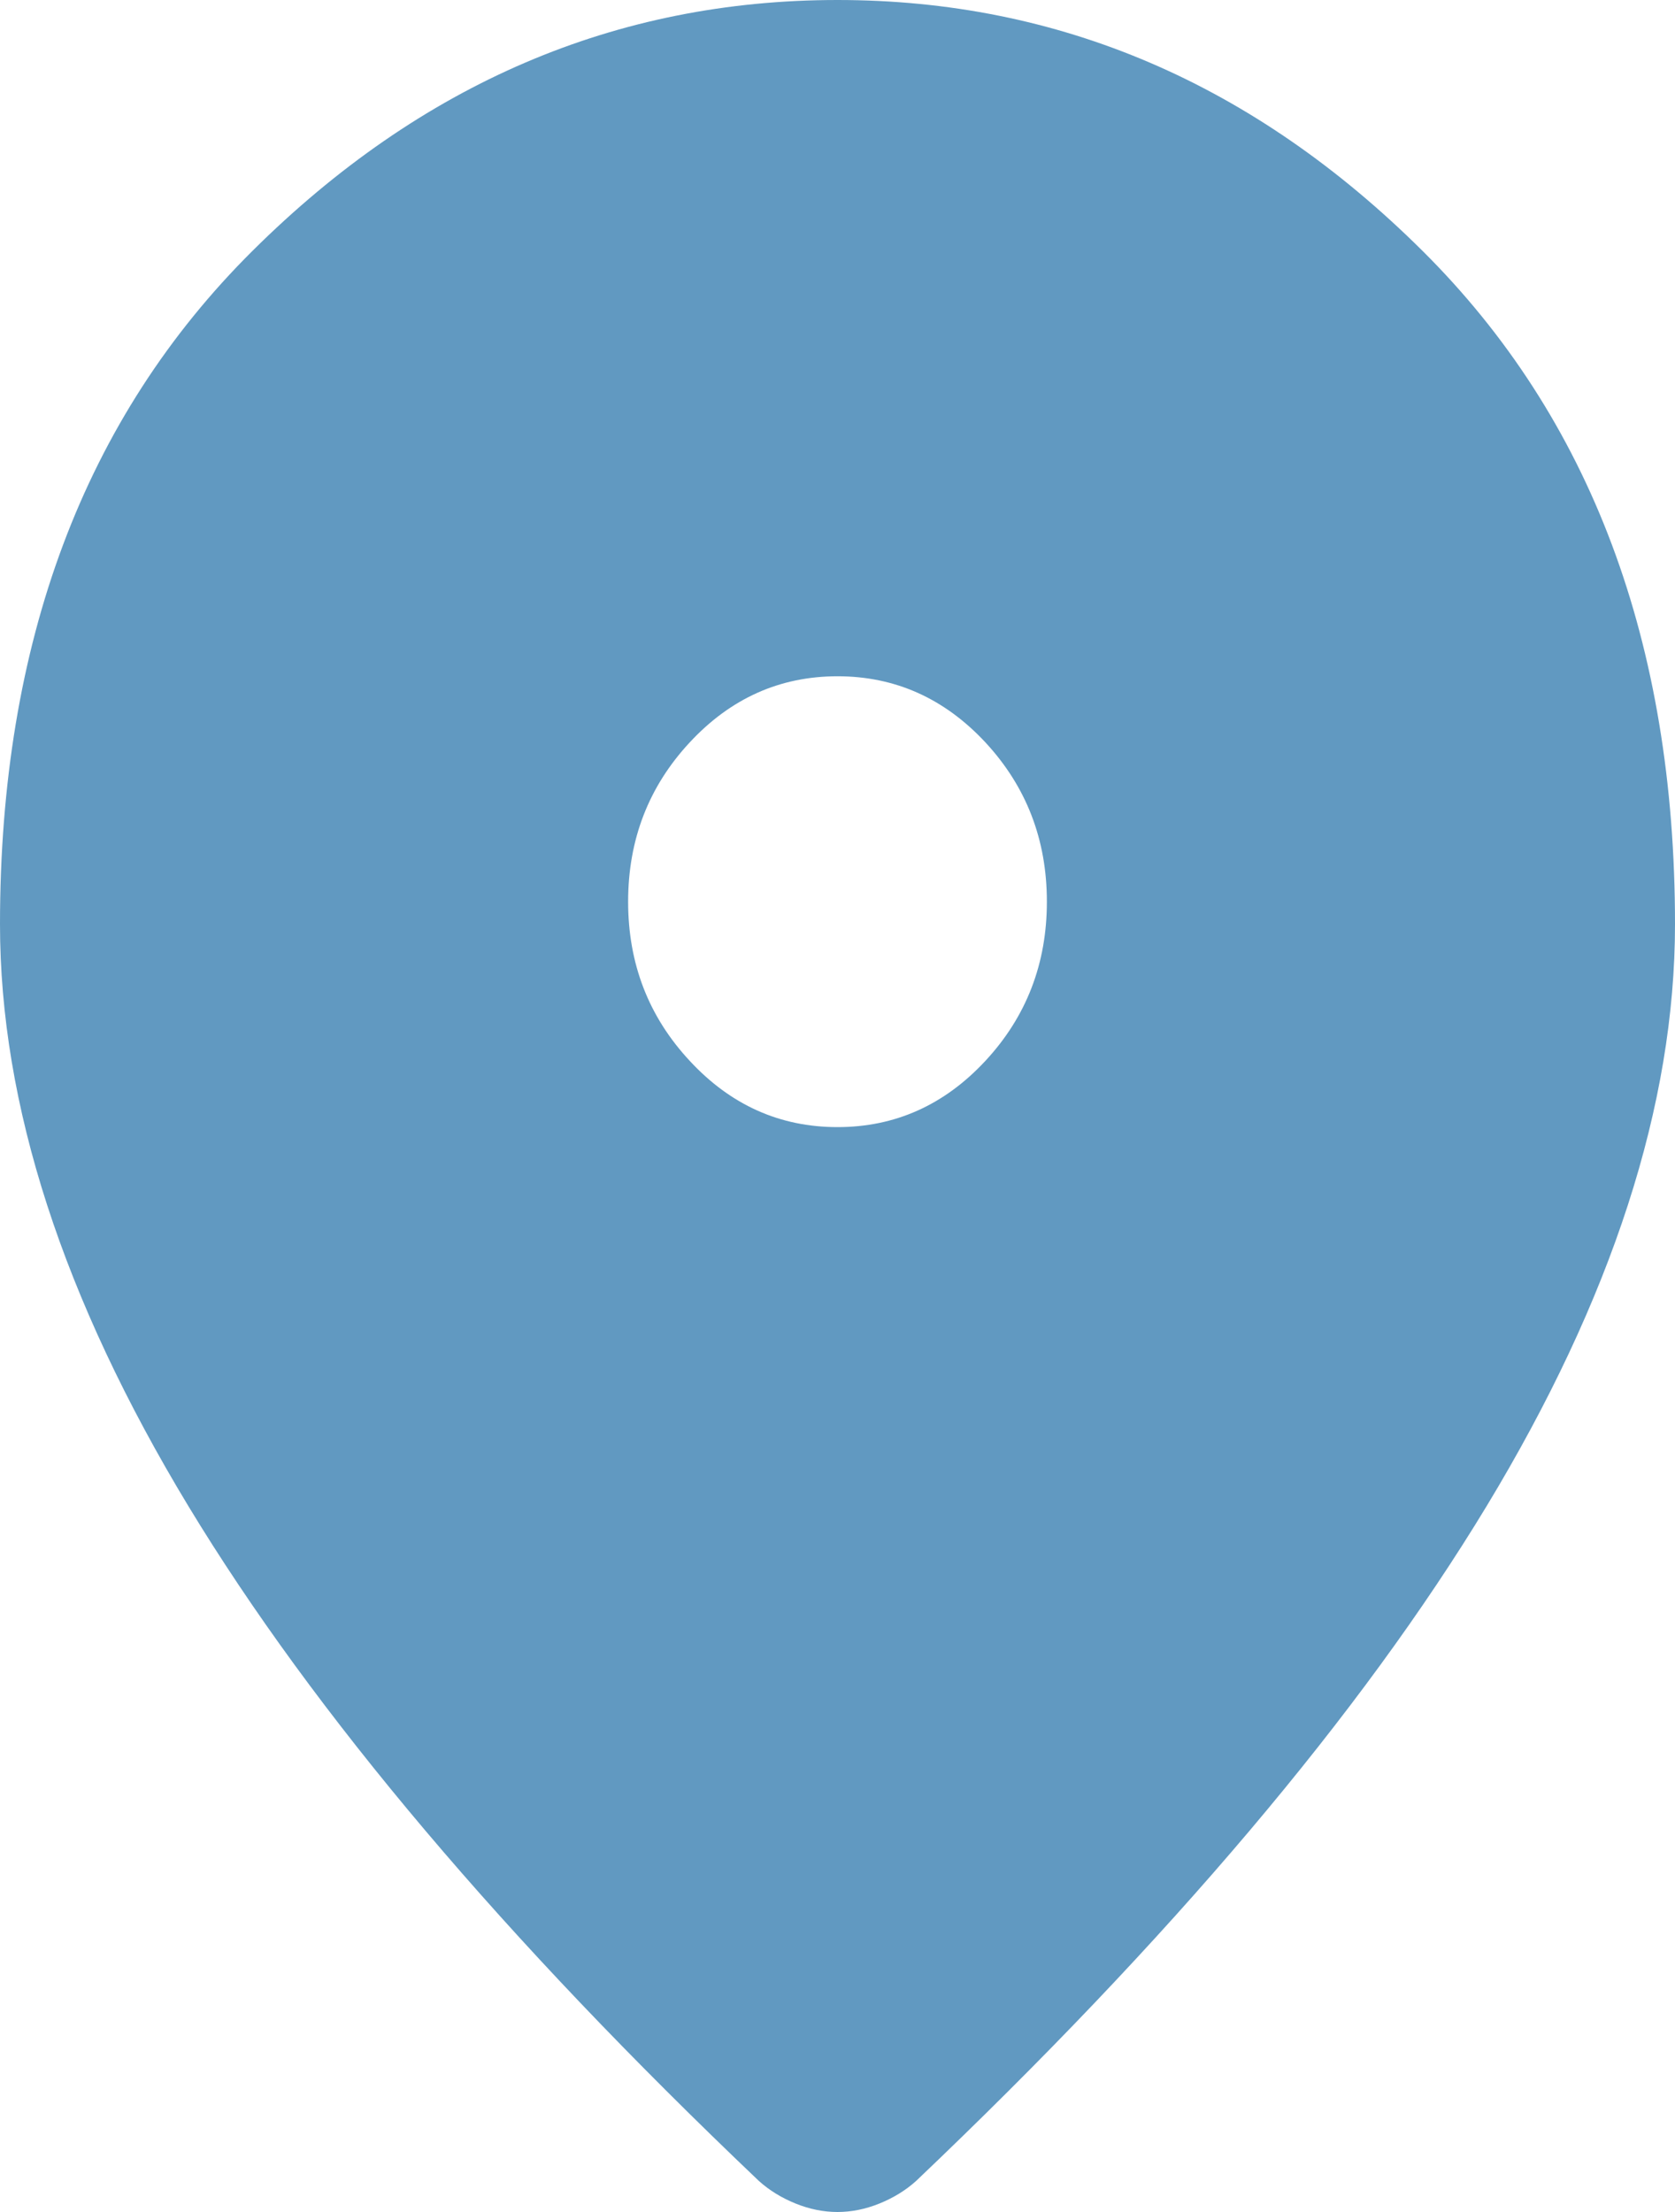 <svg width="25" height="33" viewBox="0 0 25 33" fill="none" xmlns="http://www.w3.org/2000/svg">
<path d="M12.5 16.815C13.359 16.815 14.095 16.486 14.708 15.826C15.319 15.168 15.625 14.377 15.625 13.452C15.625 12.527 15.319 11.735 14.708 11.076C14.095 10.418 13.359 10.089 12.5 10.089C11.641 10.089 10.905 10.418 10.294 11.076C9.681 11.735 9.375 12.527 9.375 13.452C9.375 14.377 9.681 15.168 10.294 15.826C10.905 16.486 11.641 16.815 12.5 16.815ZM12.5 33C12.292 33 12.083 32.958 11.875 32.874C11.667 32.79 11.484 32.678 11.328 32.538C7.526 28.922 4.688 25.567 2.812 22.47C0.938 19.373 0 16.479 0 13.789C0 9.585 1.257 6.236 3.77 3.741C6.283 1.247 9.193 0 12.5 0C15.807 0 18.717 1.247 21.23 3.741C23.743 6.236 25 9.585 25 13.789C25 16.479 24.062 19.373 22.188 22.47C20.312 25.567 17.474 28.922 13.672 32.538C13.516 32.678 13.333 32.79 13.125 32.874C12.917 32.958 12.708 33 12.5 33Z" fill="#6199C1"/>
</svg>
